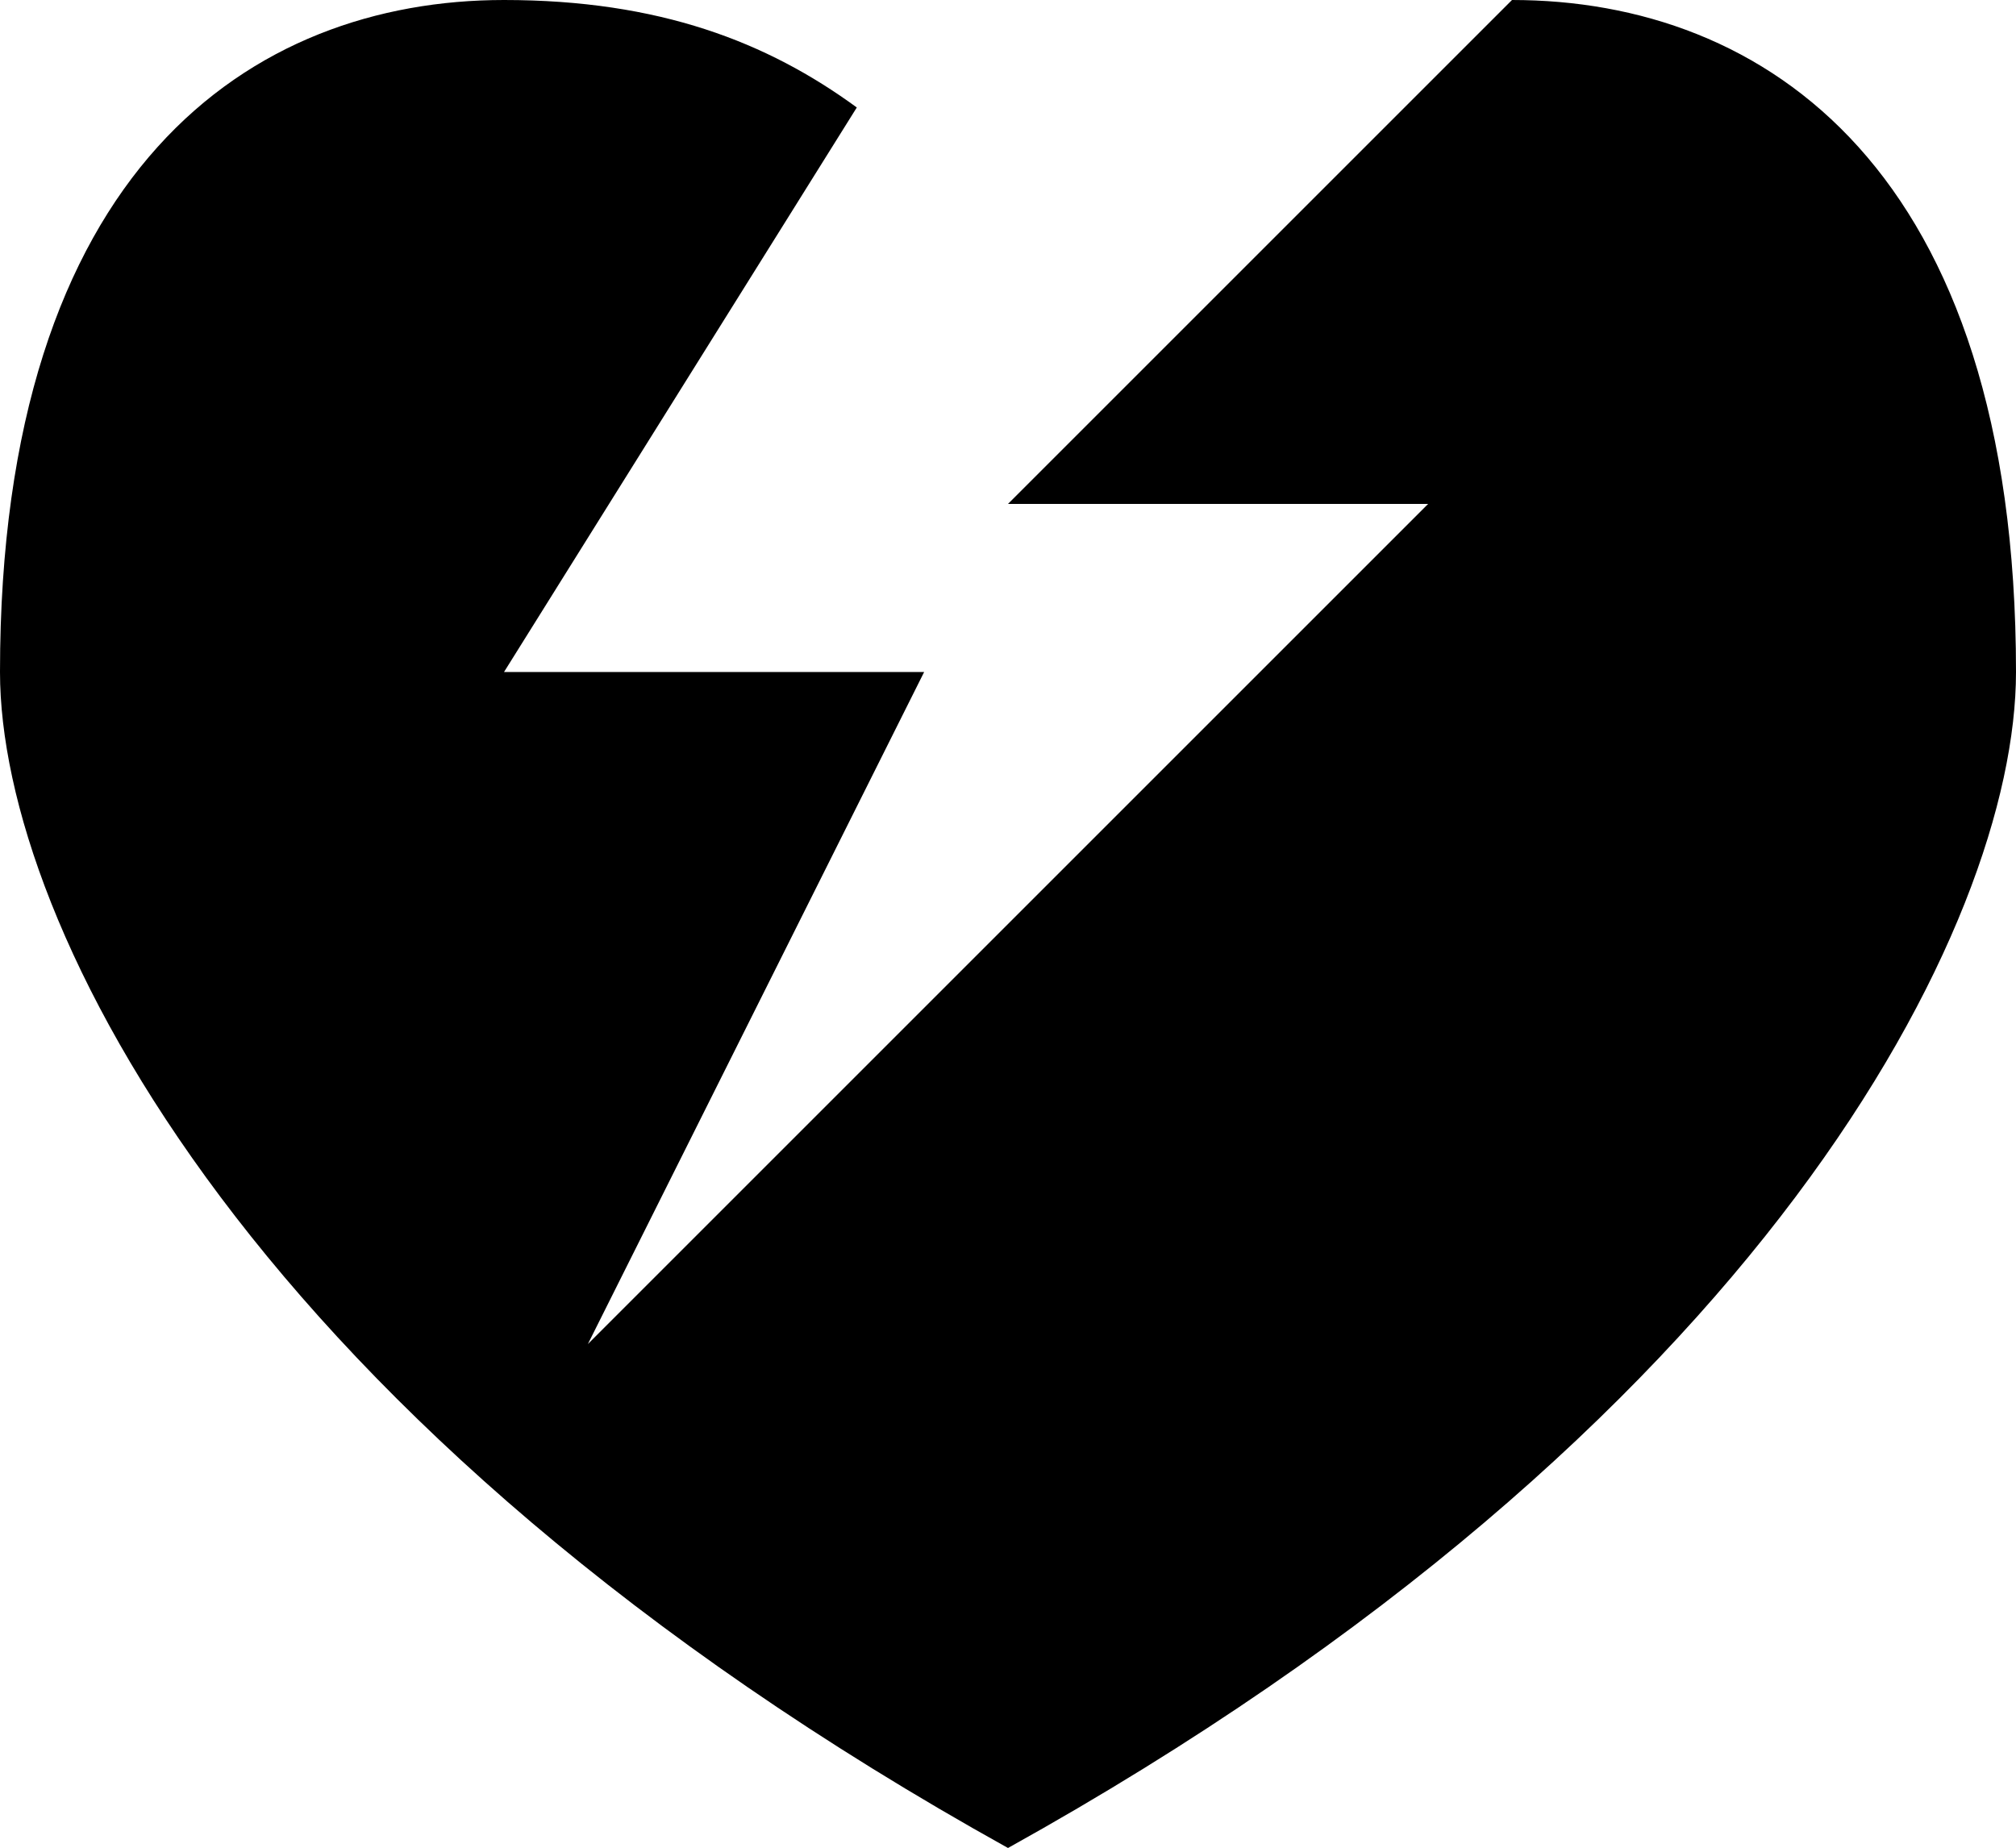 <svg xmlns="http://www.w3.org/2000/svg" viewBox="0 0 512 469.4"><path d="M384 0L256 128h106.7L149.3 341.4l85.4-170.7H128l89.6-143.4C194.9 10.7 167.5 0 128 0 64 0 0 42.7 0 170.7c0 64 64 192 256 298.7 192-106.7 256-234.7 256-298.7C512 42.7 448 0 384 0z"/></svg>